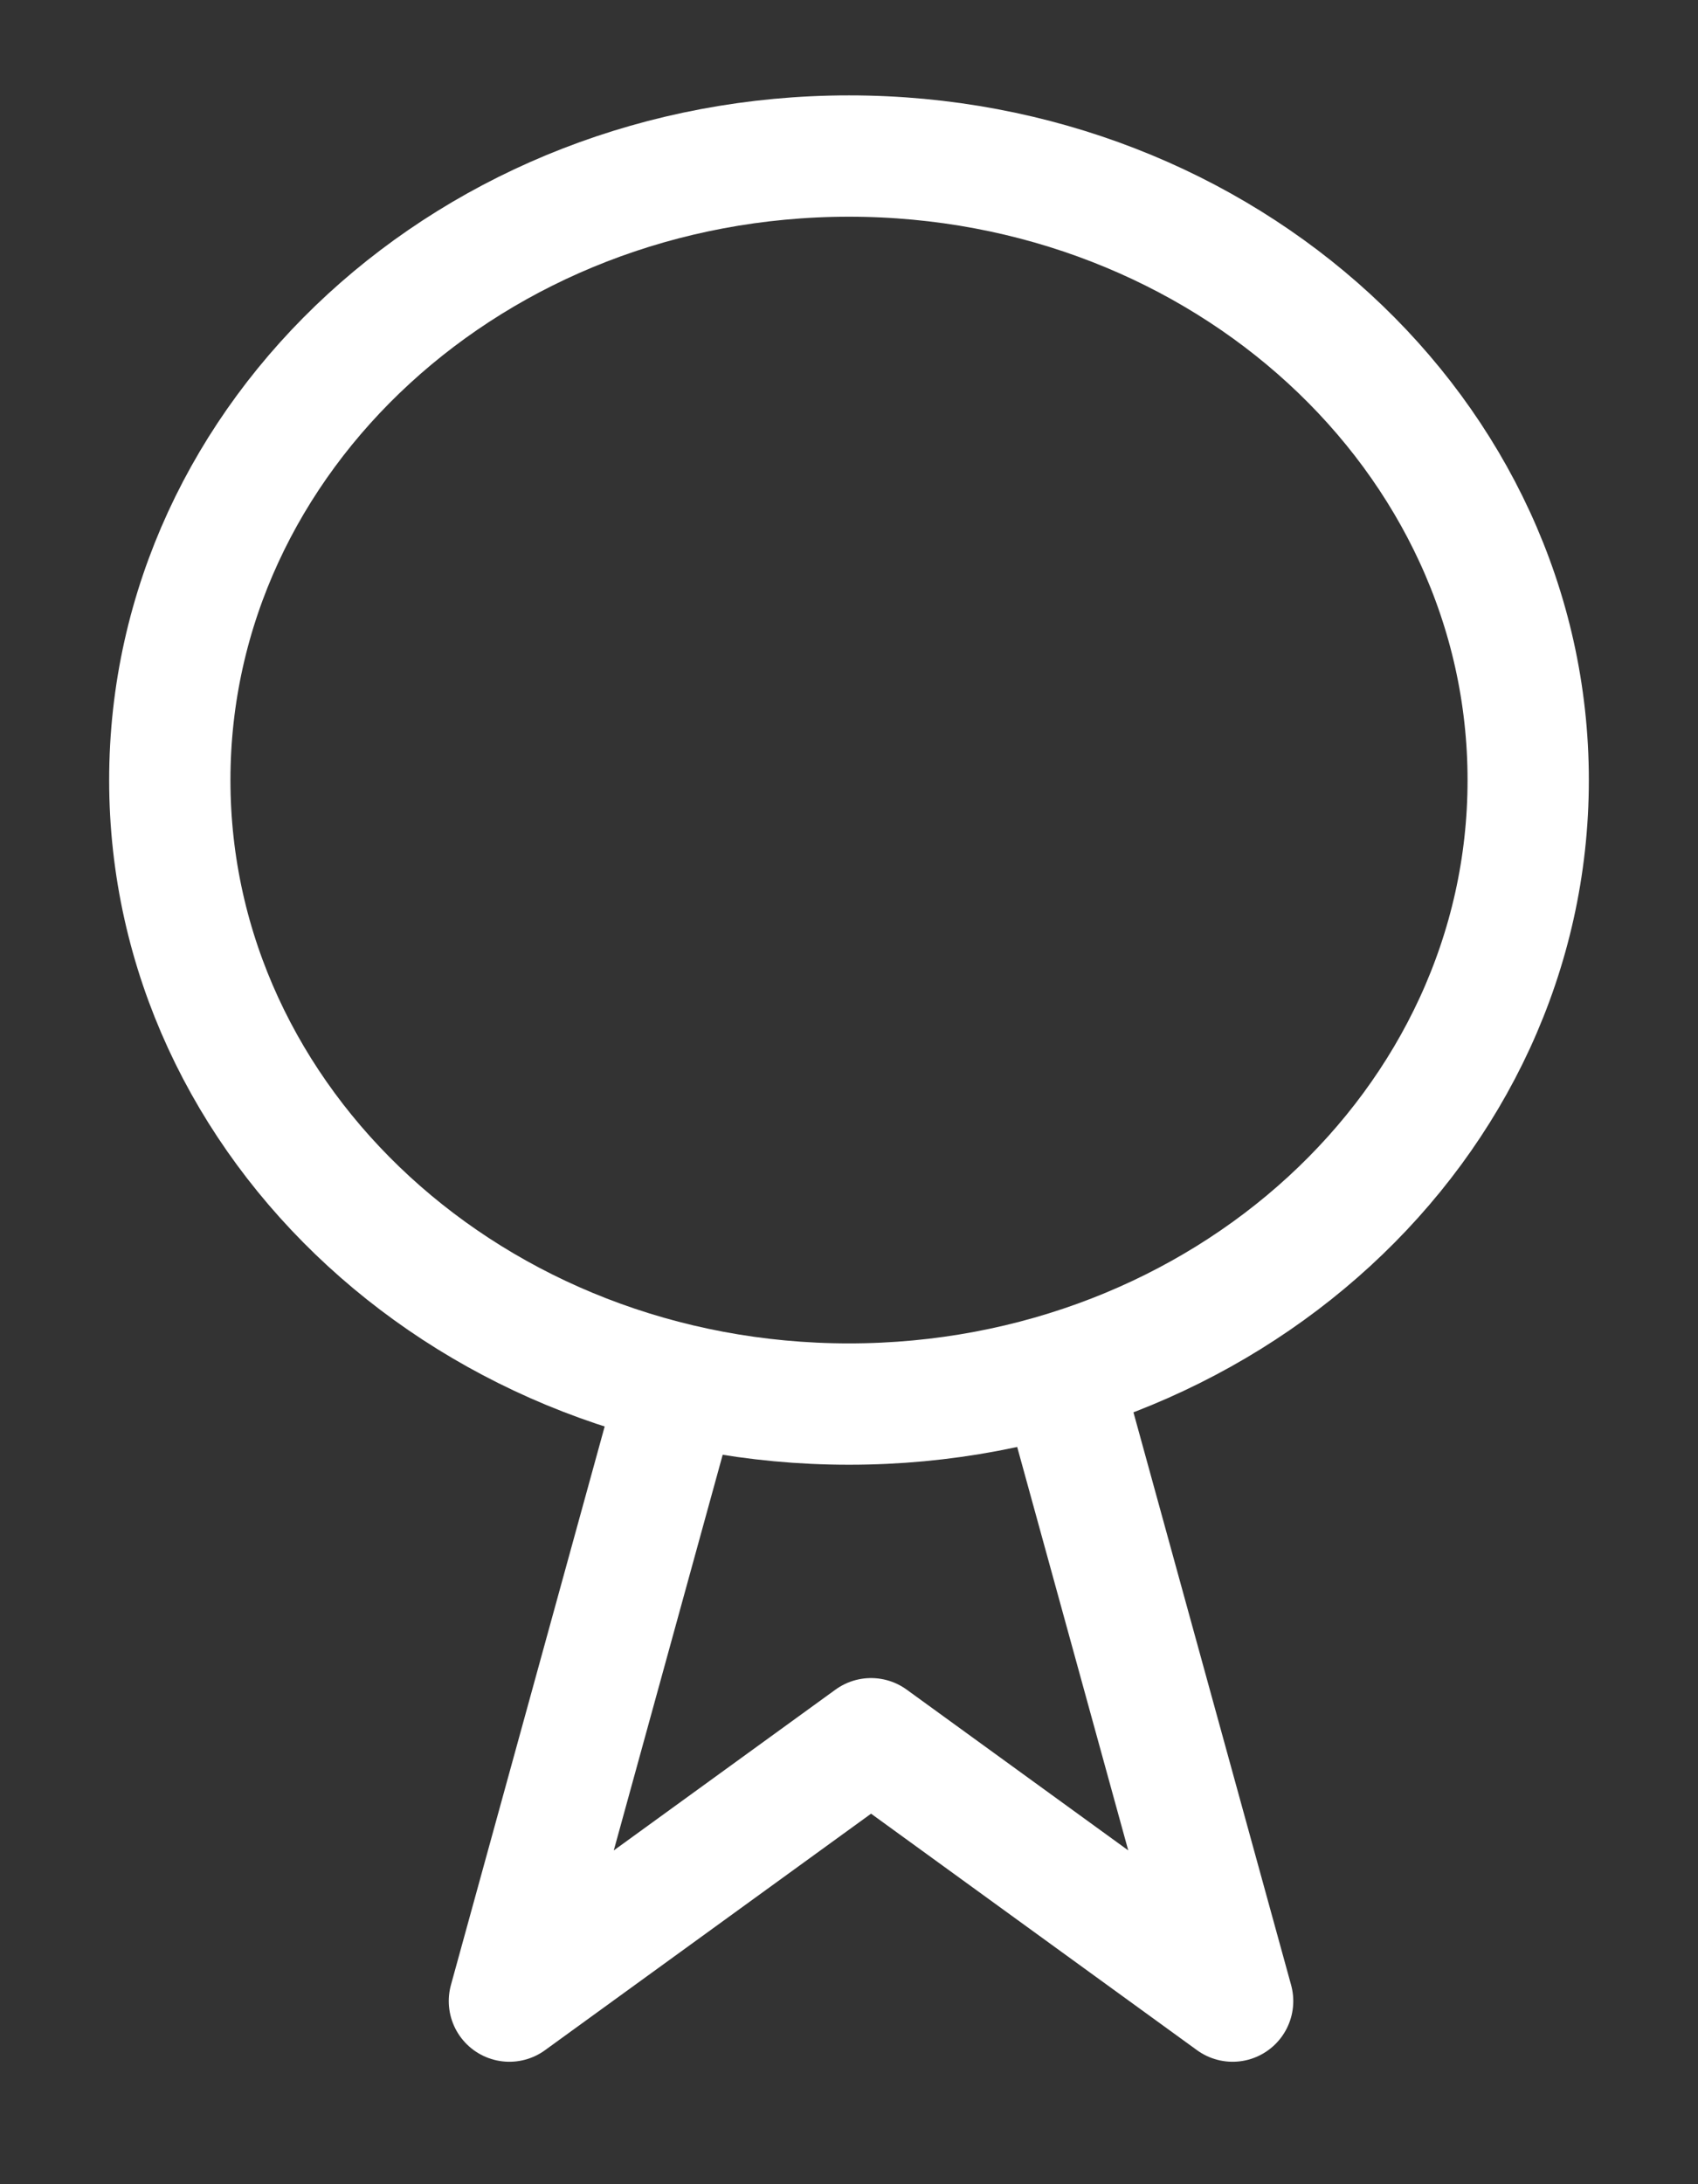 <svg width="14" height="18" viewBox="0 0 14 18" fill="none" xmlns="http://www.w3.org/2000/svg">
<rect x="0" y="0" width="14" height="18" fill="#333333" stroke="none"/>
<path d="M7 11.571C10.093 11.571 12.6 9.269 12.6 6.429C12.6 3.588 10.093 1.286 7 1.286C3.908 1.286 1.4 3.588 1.4 6.429C1.4 9.269 3.908 11.571 7 11.571Z" stroke="white" stroke-linecap="round" stroke-linejoin="round"/>
<path d="M5.555 11.571L4.2 16.491L7.182 14.329L10.163 16.491L8.808 11.571" stroke="white" stroke-linecap="round" stroke-linejoin="round"/>
</svg>
